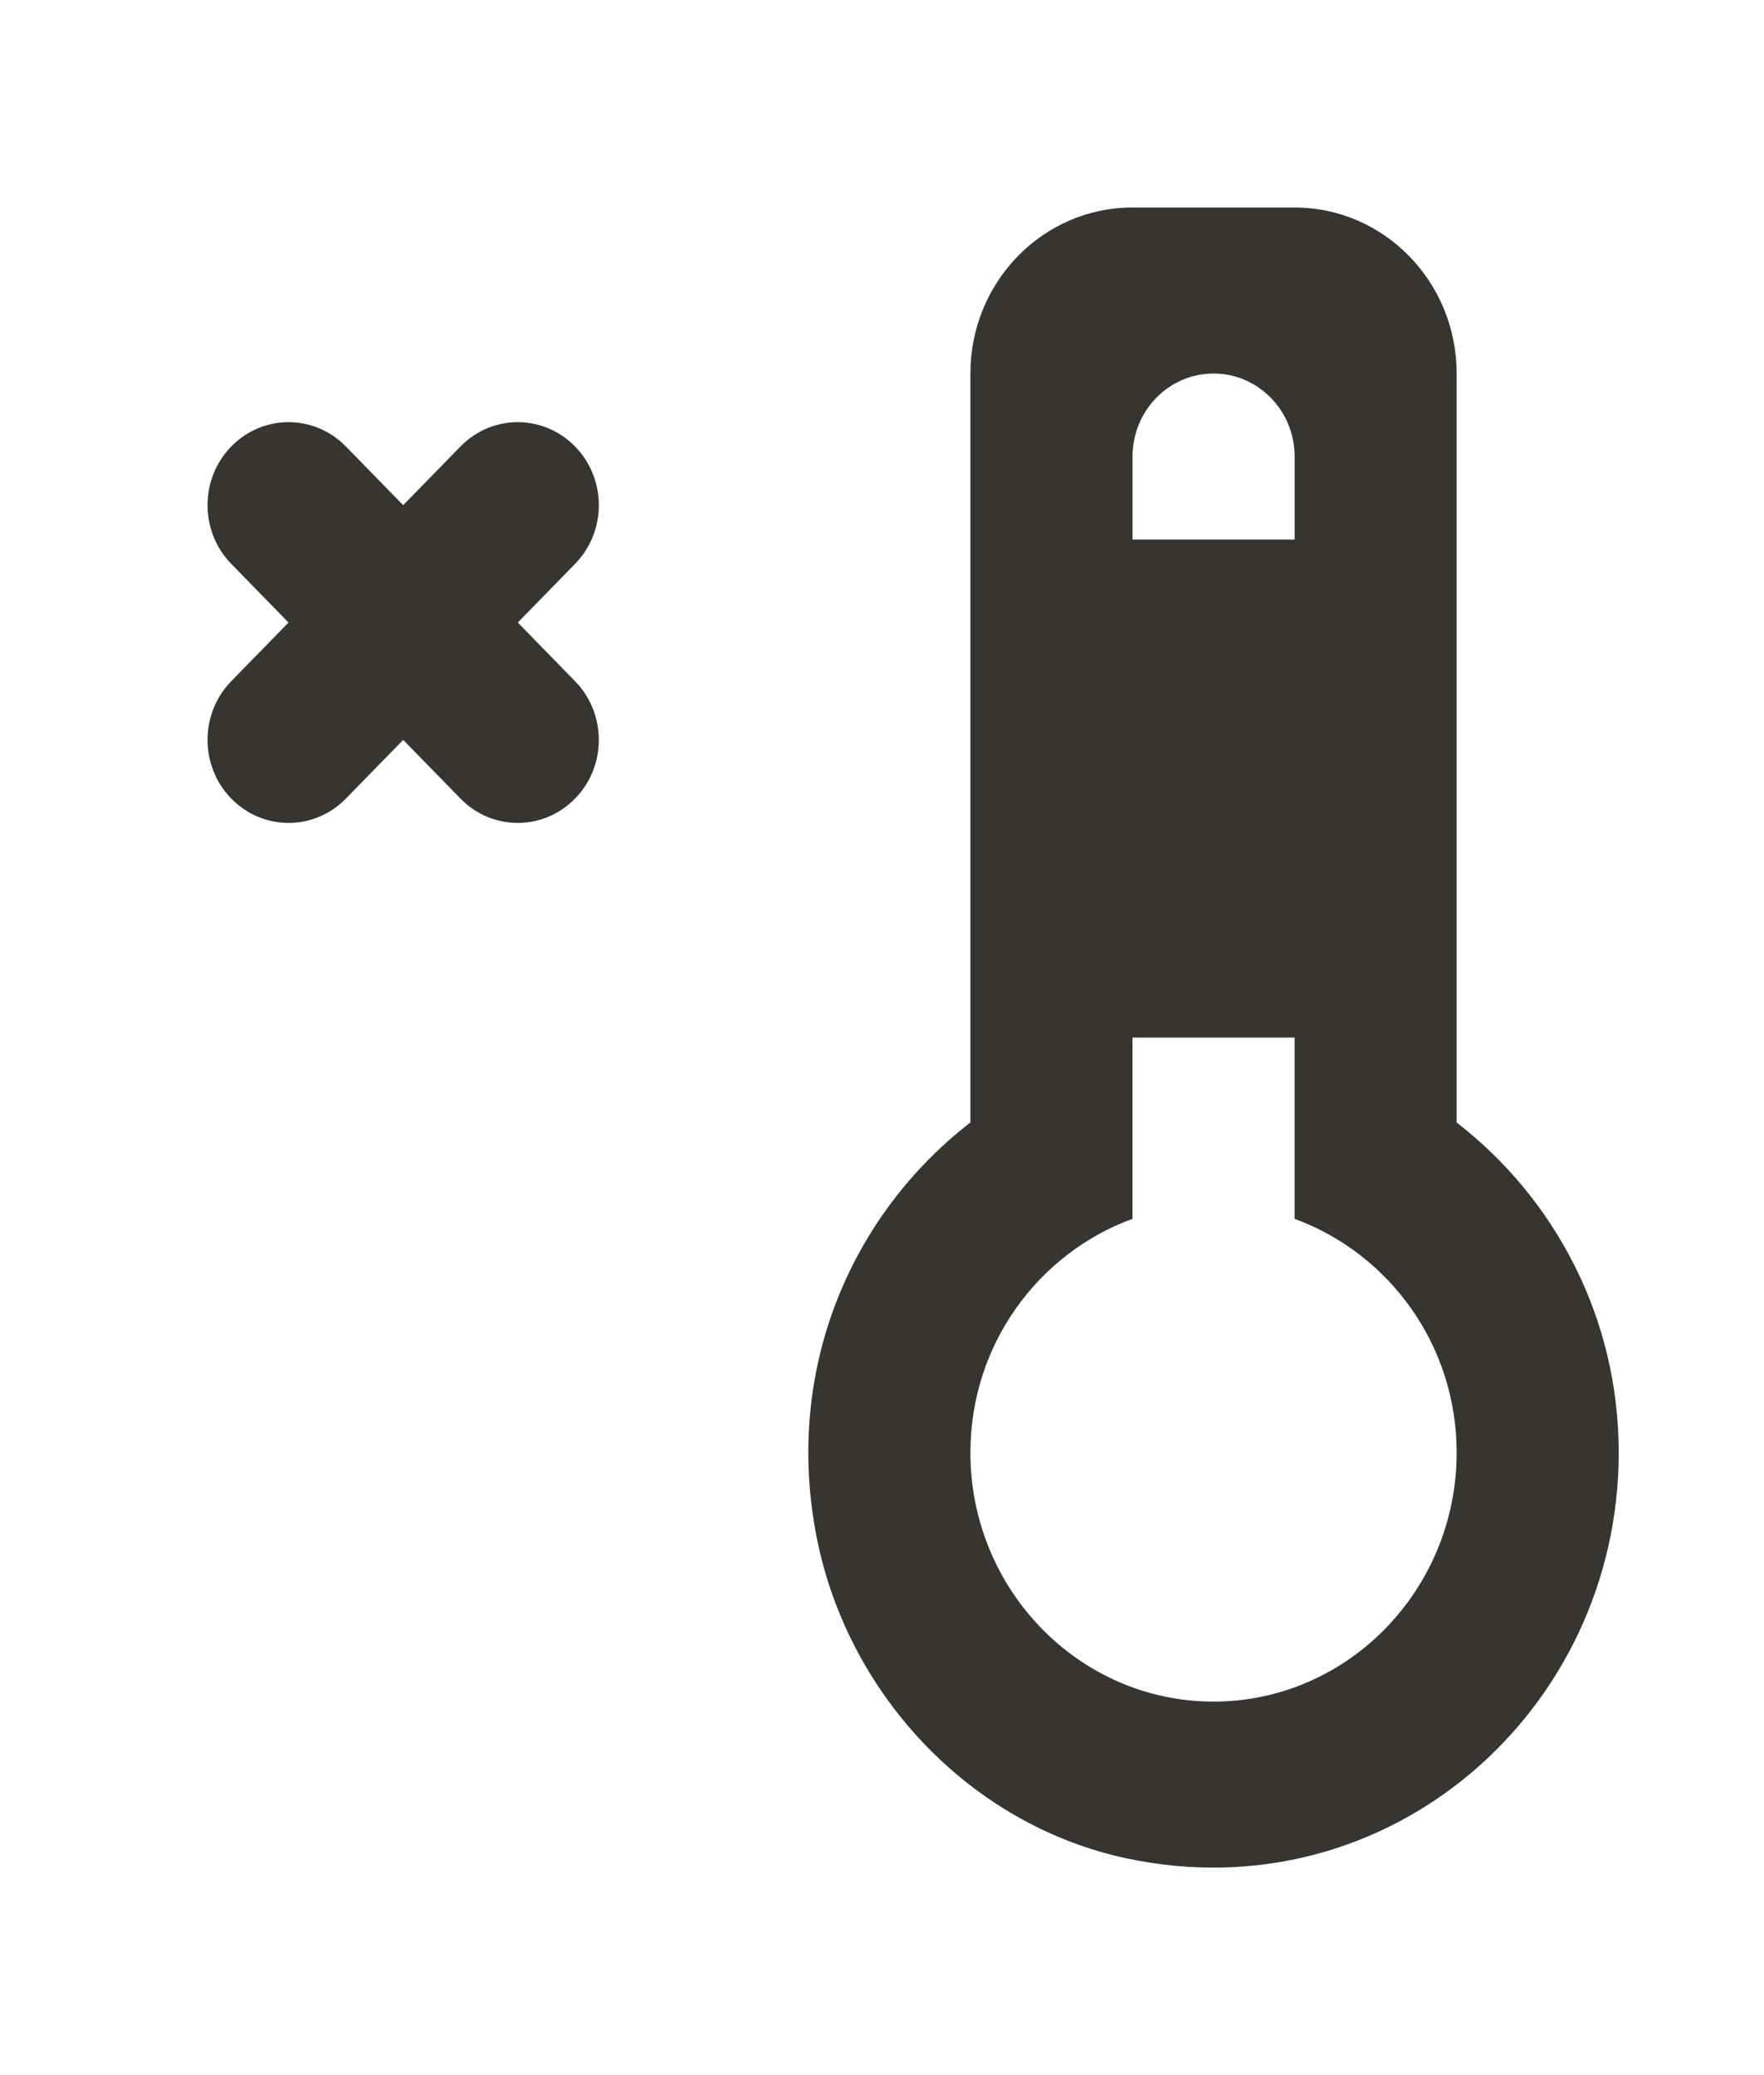 <!-- Generated by IcoMoon.io -->
<svg version="1.1" xmlns="http://www.w3.org/2000/svg" width="34" height="40" viewBox="0 0 34 40">
<title>mp-thermometer_close-1</title>
<path fill="#37352f" d="M11.084 10.869l-1.104 1.131 1.104 1.131c0.611 0.626 0.611 1.638 0 2.262-0.611 0.626-1.599 0.626-2.209 0l-1.104-1.131-1.104 1.131c-0.611 0.626-1.599 0.626-2.21 0-0.609-0.624-0.609-1.637 0-2.262l1.104-1.131-1.104-1.131c-0.609-0.626-0.609-1.638 0-2.262 0.611-0.626 1.599-0.626 2.21 0l1.104 1.131 1.104-1.131c0.609-0.626 1.598-0.626 2.209 0 0.611 0.624 0.611 1.637 0 2.262v0zM23.39 32.8c-2.585 0-4.686-2.154-4.686-4.8 0-2.083 1.309-3.842 3.124-4.506v-3.494h3.124v3.494c1.813 0.664 3.124 2.422 3.124 4.506 0 2.646-2.102 4.8-4.686 4.8v0zM21.829 16.8h3.124v-3.2h-3.124v3.2zM21.829 8.8c0-0.883 0.698-1.6 1.562-1.6 0.862 0 1.562 0.717 1.562 1.6v1.6h-3.124v-1.6zM28.076 21.637v-14.437c0-1.768-1.399-3.2-3.124-3.2h-3.124c-1.726 0-3.124 1.432-3.124 3.2v14.437c-2.24 1.733-3.566 4.643-2.989 7.859 0.558 3.12 2.969 5.682 6.001 6.326 5.045 1.072 9.484-2.845 9.484-7.822 0-2.608-1.239-4.904-3.124-6.363v0z"></path>
</svg>
